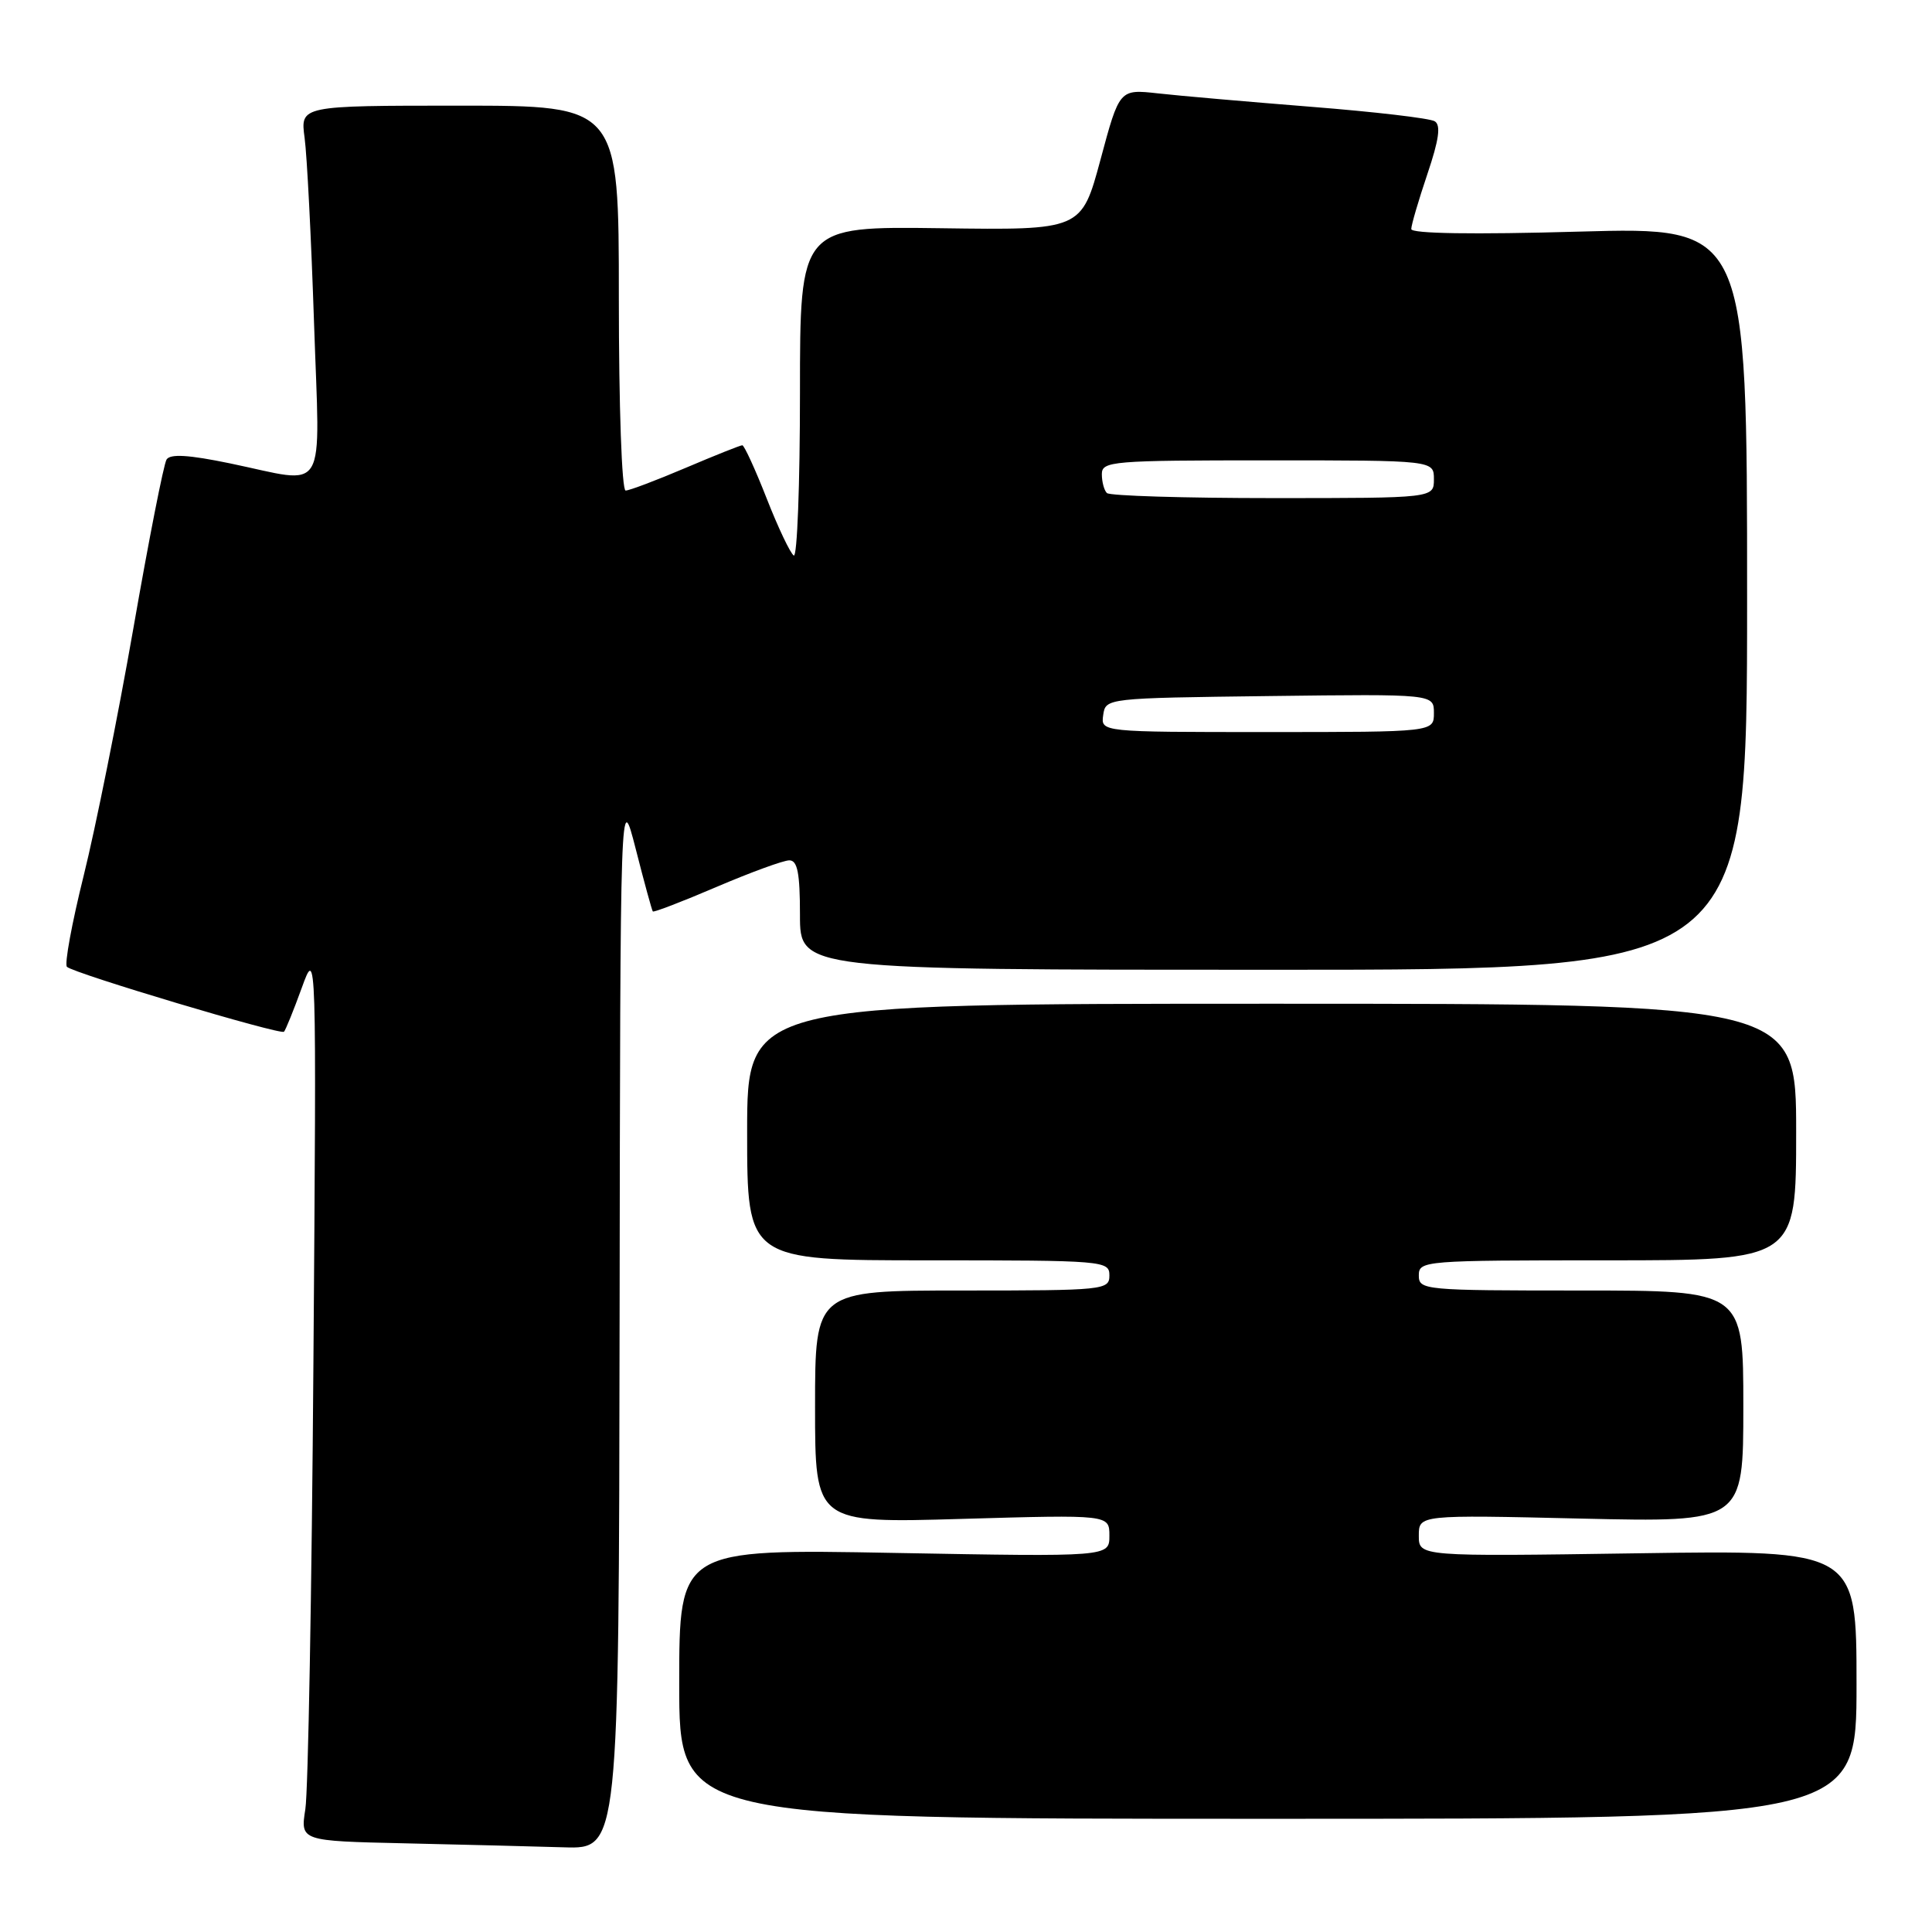<?xml version="1.0" encoding="UTF-8" standalone="no"?>
<!DOCTYPE svg PUBLIC "-//W3C//DTD SVG 1.1//EN" "http://www.w3.org/Graphics/SVG/1.1/DTD/svg11.dtd" >
<svg xmlns="http://www.w3.org/2000/svg" xmlns:xlink="http://www.w3.org/1999/xlink" version="1.1" viewBox="0 0 256 256">
 <g >
 <path fill="currentColor"
d=" M 82.10 174.75 C 82.19 104.50 82.19 104.50 84.24 112.50 C 85.36 116.90 86.38 120.62 86.50 120.77 C 86.62 120.92 90.42 119.46 94.95 117.52 C 99.47 115.59 103.81 114.00 104.59 114.00 C 105.67 114.00 106.00 115.67 106.00 121.25 C 106.00 128.50 106.00 128.50 168.75 128.50 C 231.50 128.50 231.50 128.50 231.50 79.28 C 231.50 30.07 231.50 30.07 209.25 30.69 C 195.19 31.09 187.00 30.96 187.00 30.35 C 187.00 29.82 187.96 26.55 189.13 23.08 C 190.68 18.50 190.94 16.58 190.11 16.07 C 189.47 15.67 182.10 14.81 173.73 14.15 C 165.35 13.48 156.21 12.69 153.41 12.37 C 148.33 11.81 148.33 11.81 145.82 21.16 C 143.30 30.50 143.30 30.50 124.65 30.24 C 106.00 29.99 106.00 29.99 106.00 52.05 C 106.00 64.19 105.63 73.89 105.18 73.61 C 104.73 73.33 103.11 69.93 101.59 66.05 C 100.07 62.17 98.61 59.00 98.36 59.00 C 98.10 59.00 94.72 60.35 90.84 62.00 C 86.96 63.65 83.39 65.00 82.90 65.00 C 82.39 65.00 82.00 53.85 82.00 39.50 C 82.00 14.00 82.00 14.00 60.89 14.00 C 39.79 14.00 39.79 14.00 40.36 18.25 C 40.68 20.59 41.24 31.61 41.61 42.75 C 42.39 66.16 43.61 64.12 30.48 61.40 C 24.98 60.26 22.55 60.12 22.07 60.89 C 21.69 61.50 19.71 71.56 17.67 83.27 C 15.62 94.97 12.66 109.71 11.09 116.02 C 9.52 122.34 8.52 127.77 8.87 128.11 C 9.77 128.98 37.17 137.17 37.63 136.71 C 37.84 136.49 38.90 133.89 39.98 130.91 C 41.94 125.50 41.94 125.50 41.53 180.50 C 41.31 210.75 40.83 237.40 40.46 239.72 C 39.80 243.94 39.80 243.94 53.65 244.25 C 61.27 244.42 70.76 244.66 74.75 244.78 C 82.00 245.00 82.00 245.00 82.10 174.75 Z  M 246.00 223.19 C 246.00 205.39 246.00 205.39 217.00 205.82 C 188.00 206.25 188.00 206.25 188.00 203.49 C 188.00 200.72 188.00 200.72 209.50 201.22 C 231.00 201.71 231.00 201.71 231.00 186.36 C 231.00 171.00 231.00 171.00 209.50 171.00 C 188.67 171.00 188.00 170.94 188.00 169.00 C 188.00 167.05 188.67 167.00 213.00 167.00 C 238.00 167.00 238.00 167.00 238.00 150.00 C 238.00 133.00 238.00 133.00 168.50 133.00 C 99.00 133.00 99.00 133.00 99.00 150.00 C 99.00 167.00 99.00 167.00 123.00 167.00 C 146.33 167.00 147.00 167.06 147.00 169.00 C 147.00 170.93 146.33 171.00 127.50 171.00 C 108.00 171.00 108.00 171.00 108.00 186.41 C 108.00 201.83 108.00 201.83 127.50 201.26 C 147.00 200.70 147.00 200.70 147.00 203.49 C 147.00 206.29 147.00 206.29 118.50 205.77 C 90.00 205.24 90.00 205.24 90.00 223.12 C 90.00 241.00 90.00 241.00 168.00 241.00 C 246.00 241.00 246.00 241.00 246.00 223.19 Z  M 146.18 94.75 C 146.50 92.51 146.55 92.50 168.25 92.23 C 190.00 91.96 190.00 91.96 190.00 94.48 C 190.00 97.00 190.00 97.00 167.93 97.00 C 145.86 97.00 145.86 97.00 146.18 94.75 Z  M 146.67 65.33 C 146.30 64.97 146.00 63.84 146.00 62.83 C 146.00 61.11 147.33 61.00 168.00 61.00 C 190.00 61.00 190.00 61.00 190.00 63.50 C 190.00 66.00 190.00 66.00 168.67 66.00 C 156.93 66.00 147.03 65.70 146.67 65.33 Z "/>
</g>
</svg>